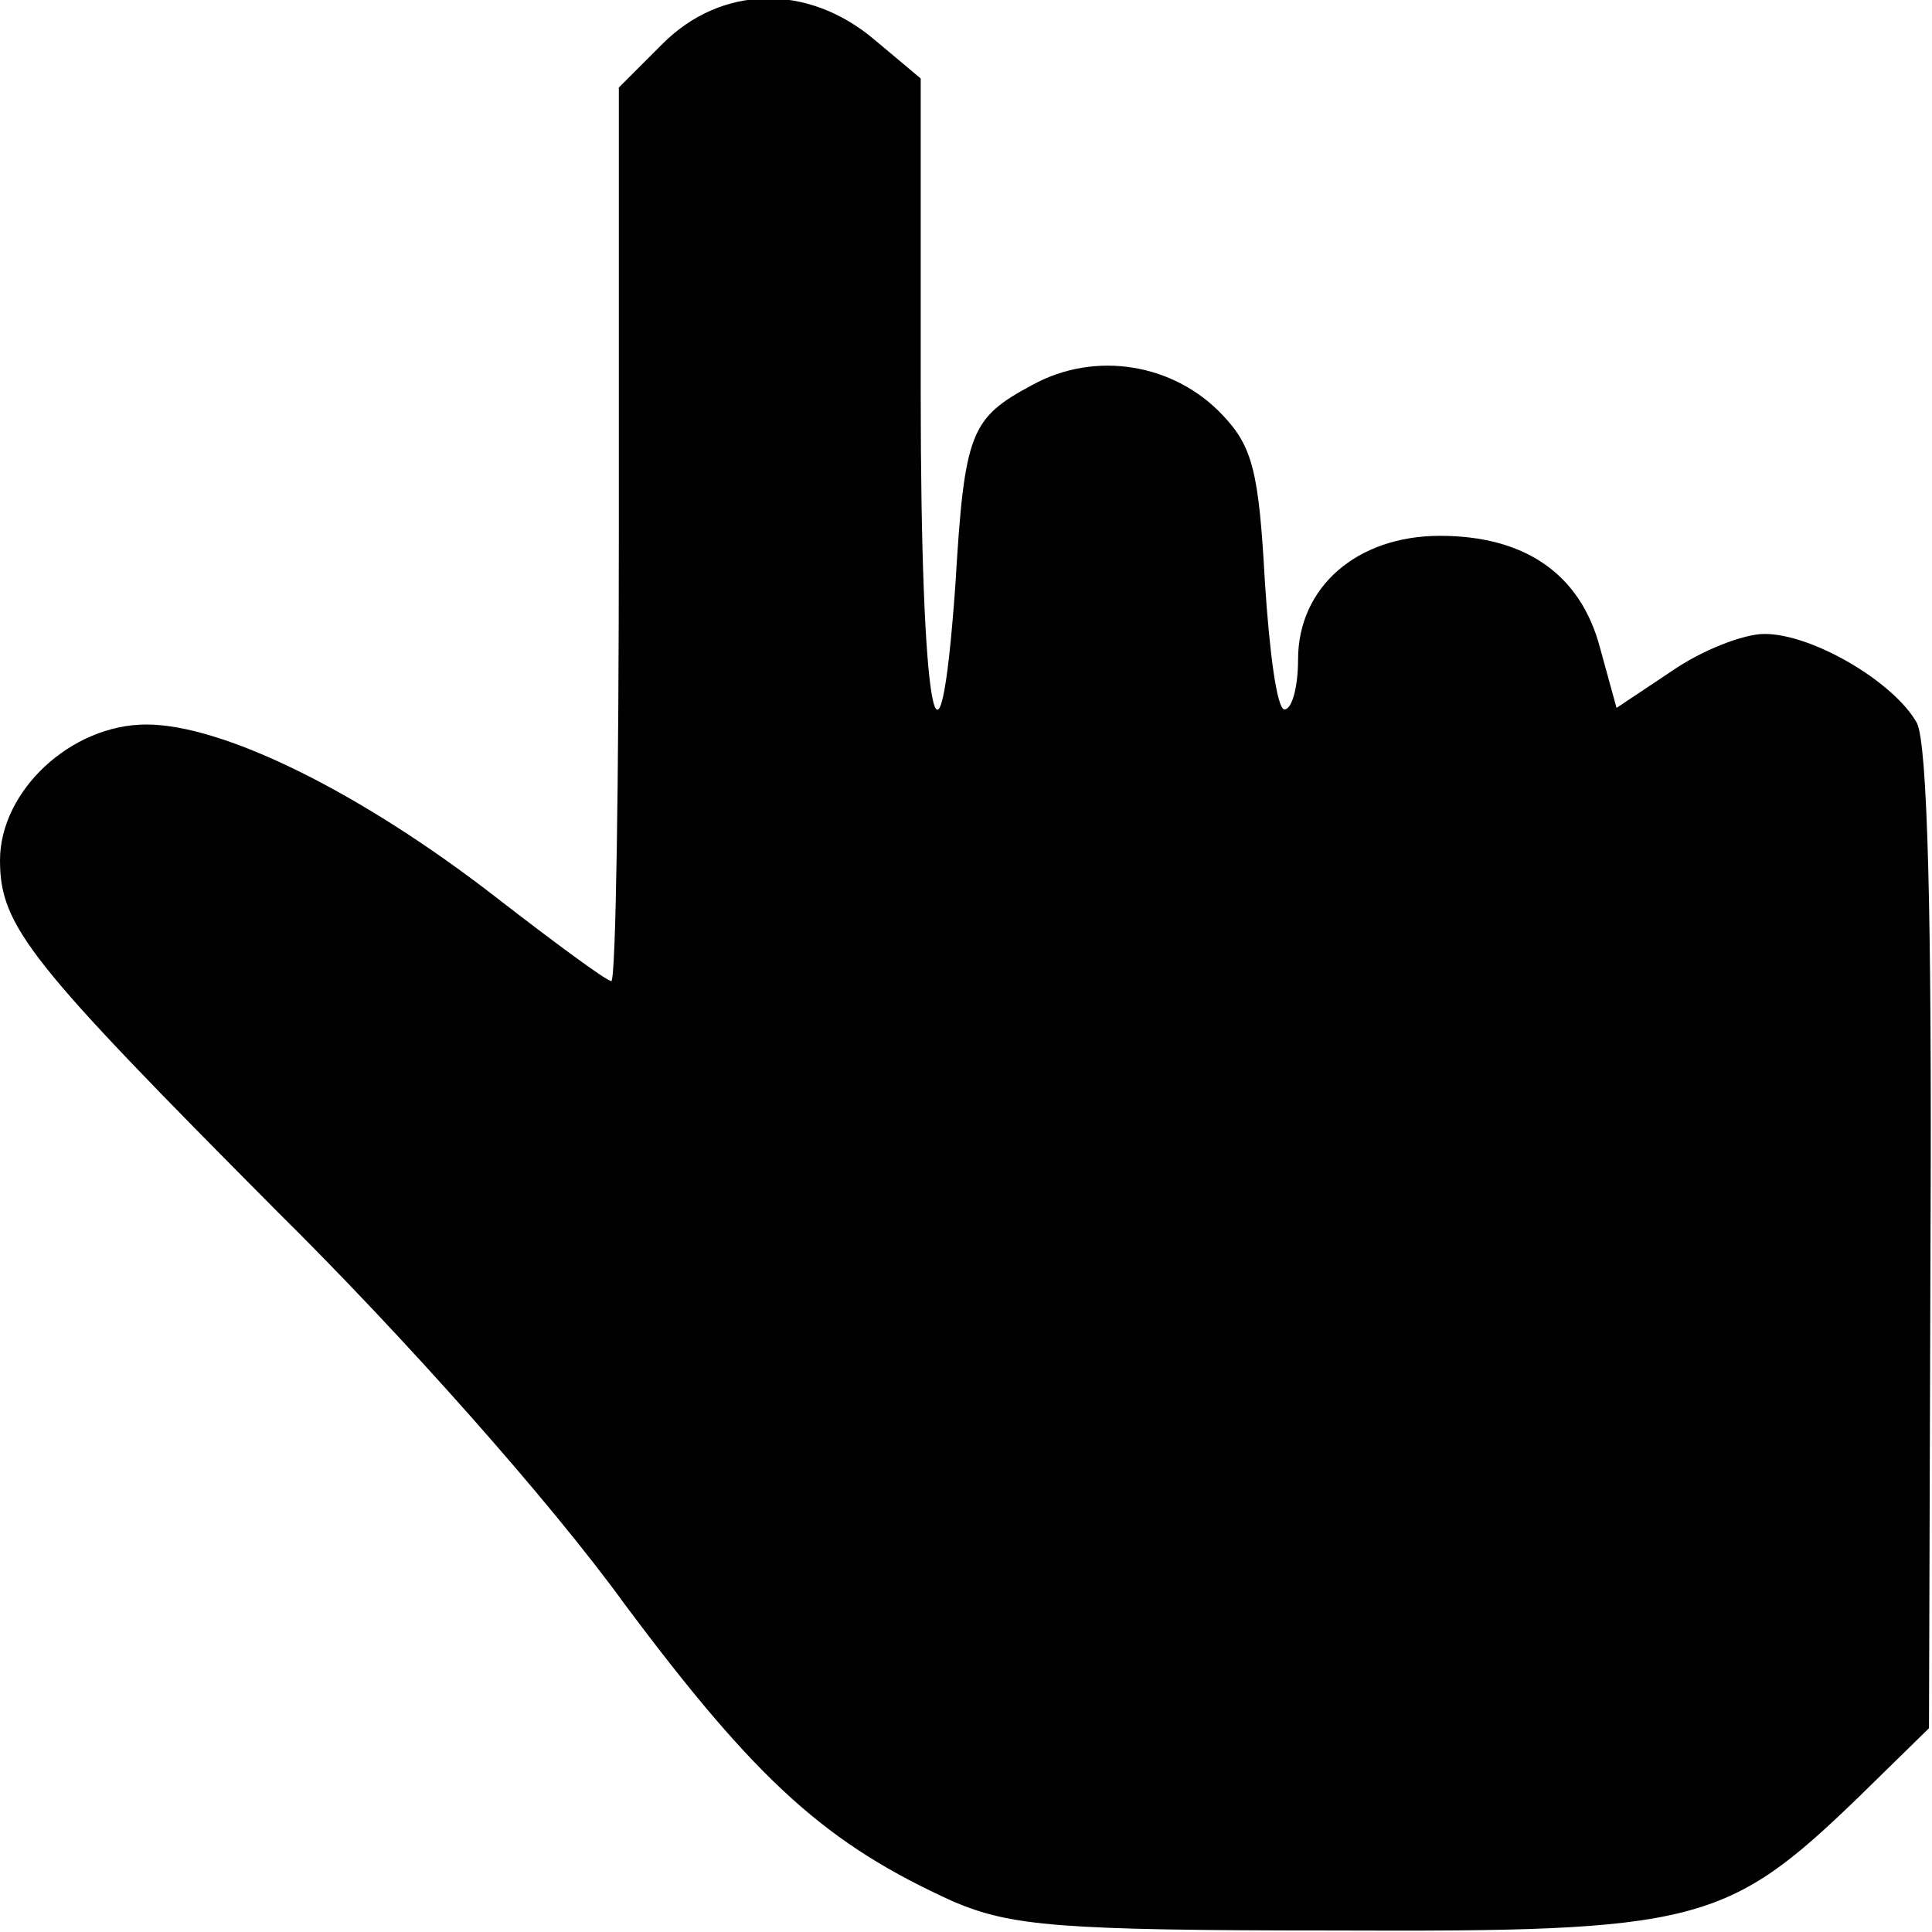 <!DOCTYPE svg PUBLIC "-//W3C//DTD SVG 20010904//EN" "http://www.w3.org/TR/2001/REC-SVG-20010904/DTD/svg10.dtd">
<svg version="1.0" xmlns="http://www.w3.org/2000/svg" width="128px" height="128px" viewBox="0 0 1280 1280" preserveAspectRatio="xMidYMid meet">
<g id="layer101" fill="#010101" stroke="none">
 <path d="M632 1260 c-84 -38 -130 -79 -218 -197 -50 -69 -147 -178 -230 -260 -164 -165 -184 -189 -184 -233 0 -46 47 -90 97 -90 51 0 142 45 231 114 40 31 74 56 77 56 3 0 5 -133 5 -296 l0 -296 29 -29 c39 -39 96 -40 140 -3 l31 26 0 209 c0 210 12 280 23 126 6 -101 10 -110 51 -132 42 -23 94 -14 126 20 20 21 24 38 28 110 3 47 8 85 13 85 5 0 9 -15 9 -33 0 -48 39 -82 94 -82 56 0 93 25 106 74 l11 40 36 -24 c20 -14 48 -25 62 -25 32 0 86 32 101 59 7 14 10 127 9 343 l-1 323 -47 46 c-87 84 -107 89 -347 88 -183 0 -214 -3 -252 -19z"/>
 </g>

</svg>